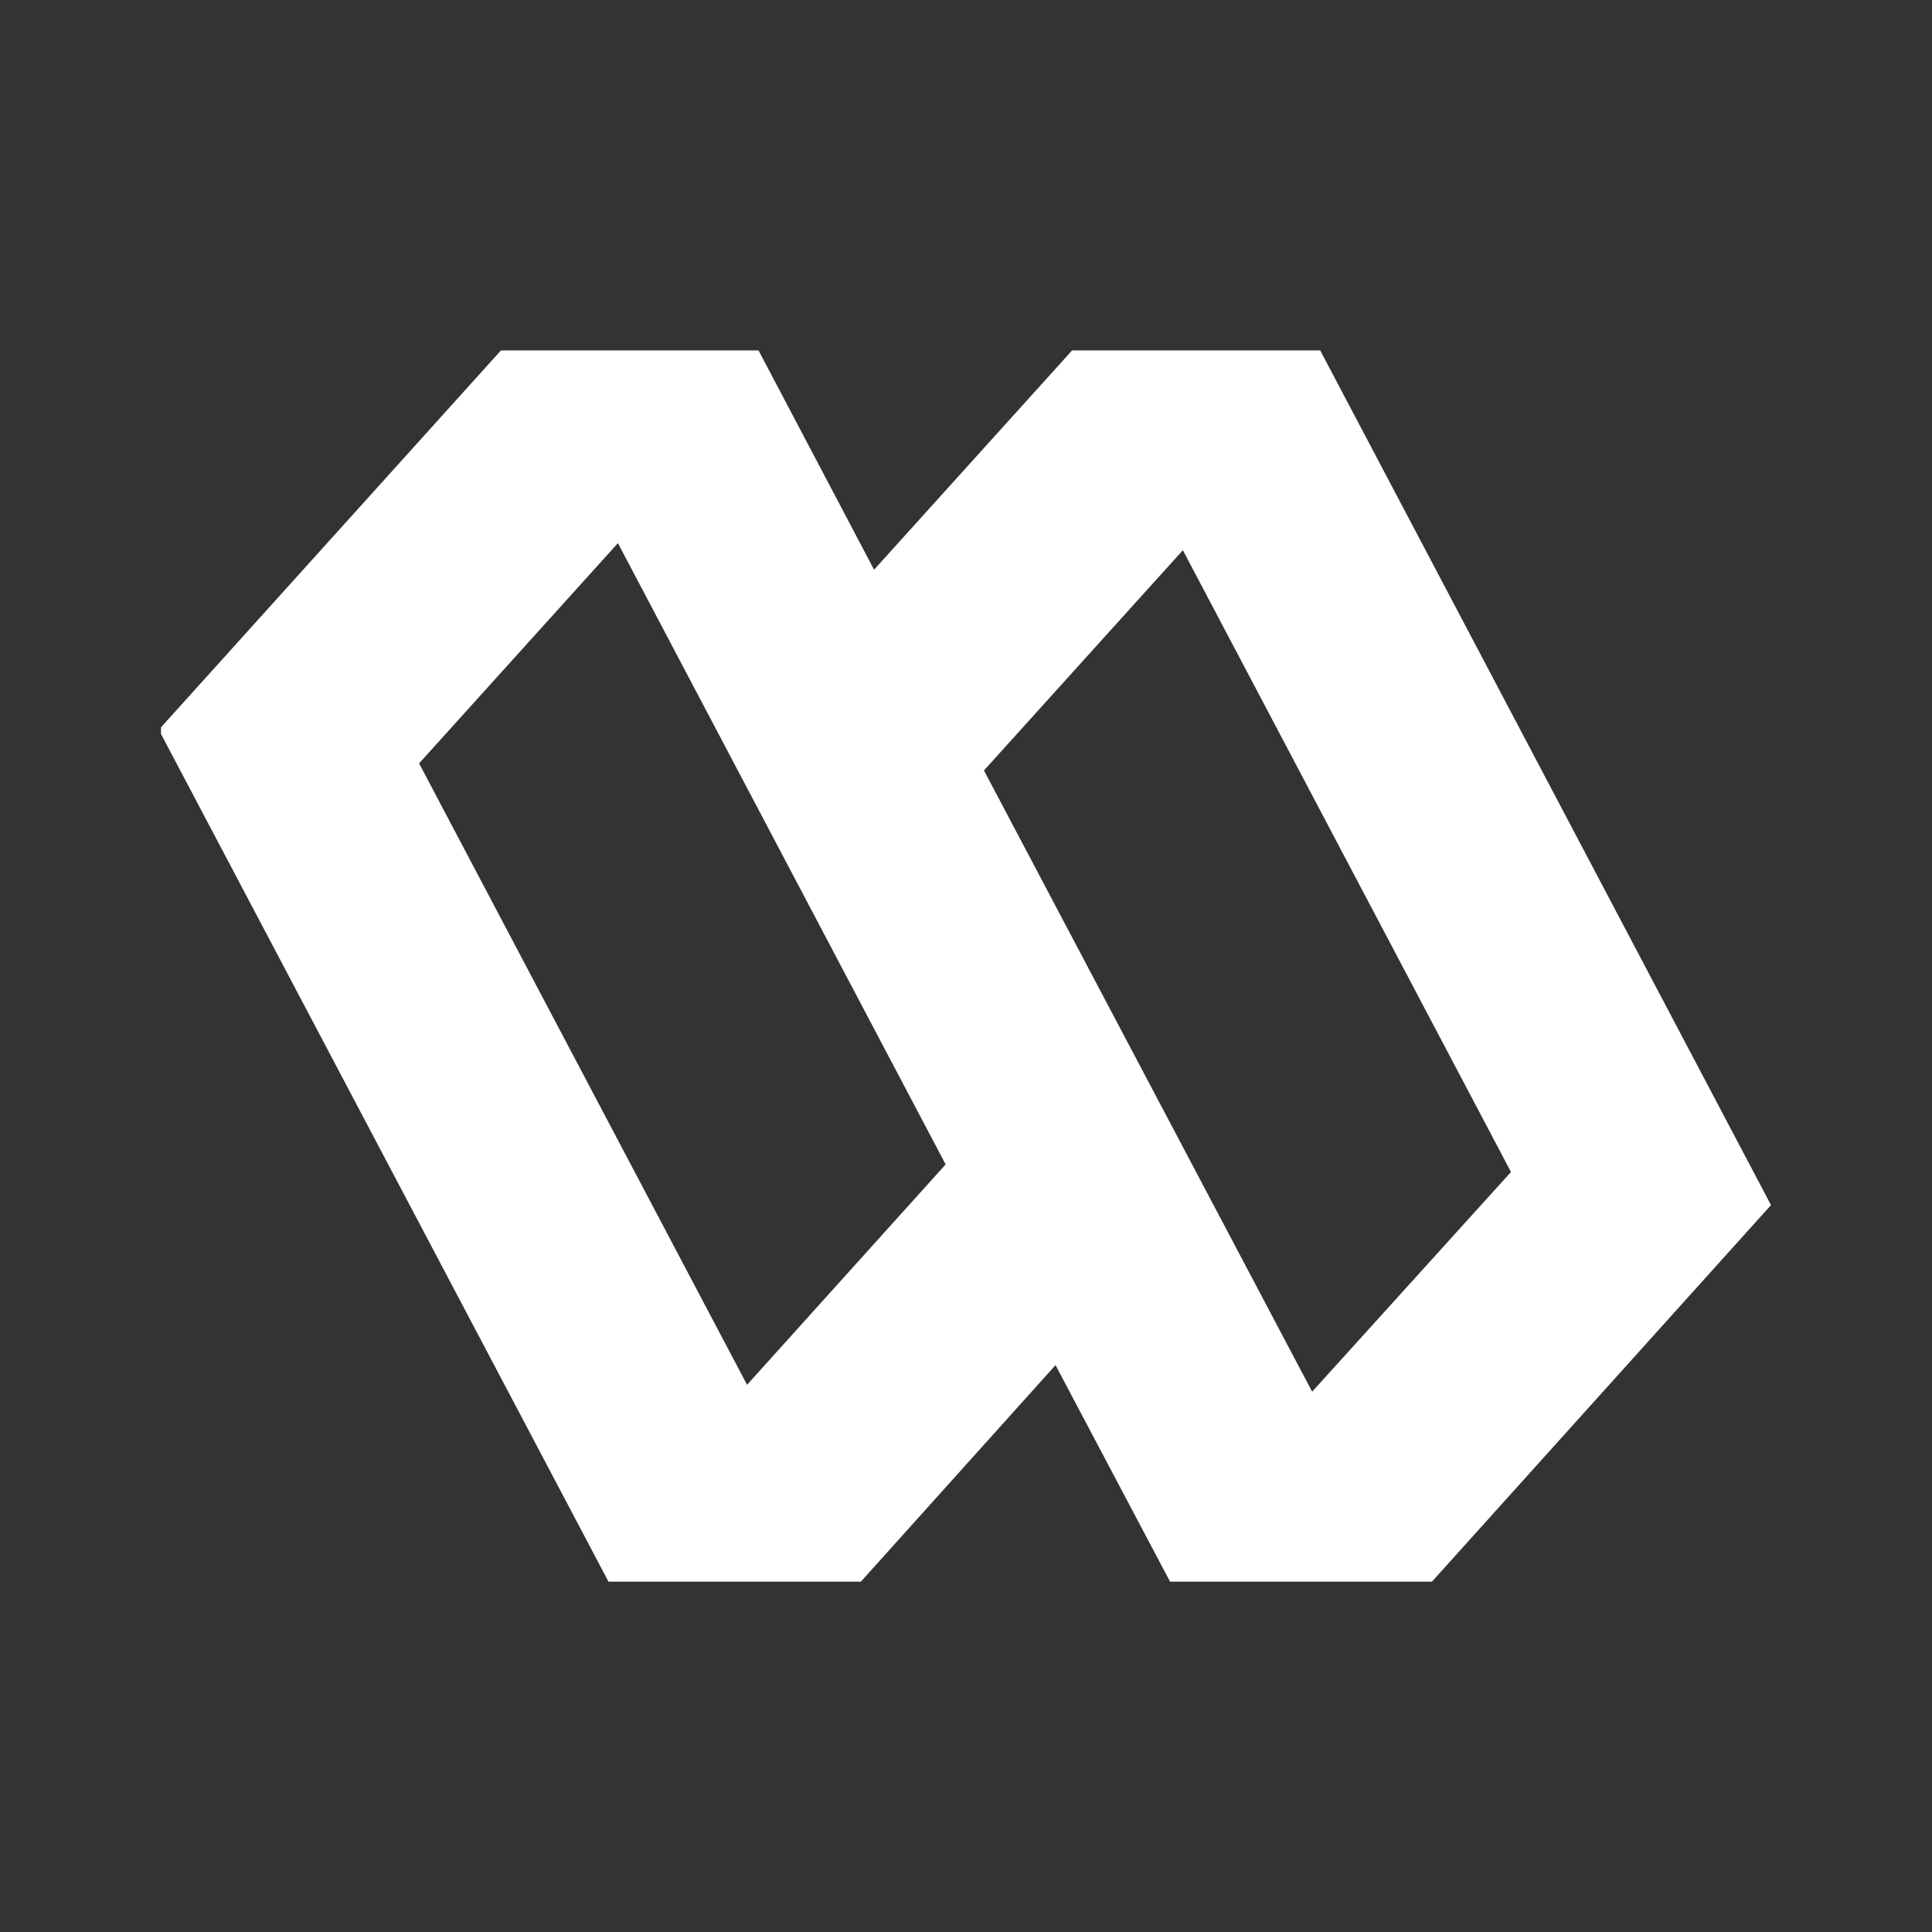 <svg xmlns="http://www.w3.org/2000/svg" width="24" height="24" fill="none" viewBox="0 0 24 24">
    <rect x="0" y="0" width="24" height="24" fill="#333333" stroke="none"/>
    <path fill="#fff" d="M16.4 4.353h-3.082l-2.46 2.724-1.435-2.724h-3.2L2 9.035v.083l5.559 10.53h3.135l2.418-2.69 1.423 2.69h3.253L22 14.97zM9.282 17.206 5.206 9.483l2.47-2.736 4.071 7.718-2.47 2.741zm7.018.082-4.077-7.717 2.471-2.736 4.076 7.724z"/>
</svg>
